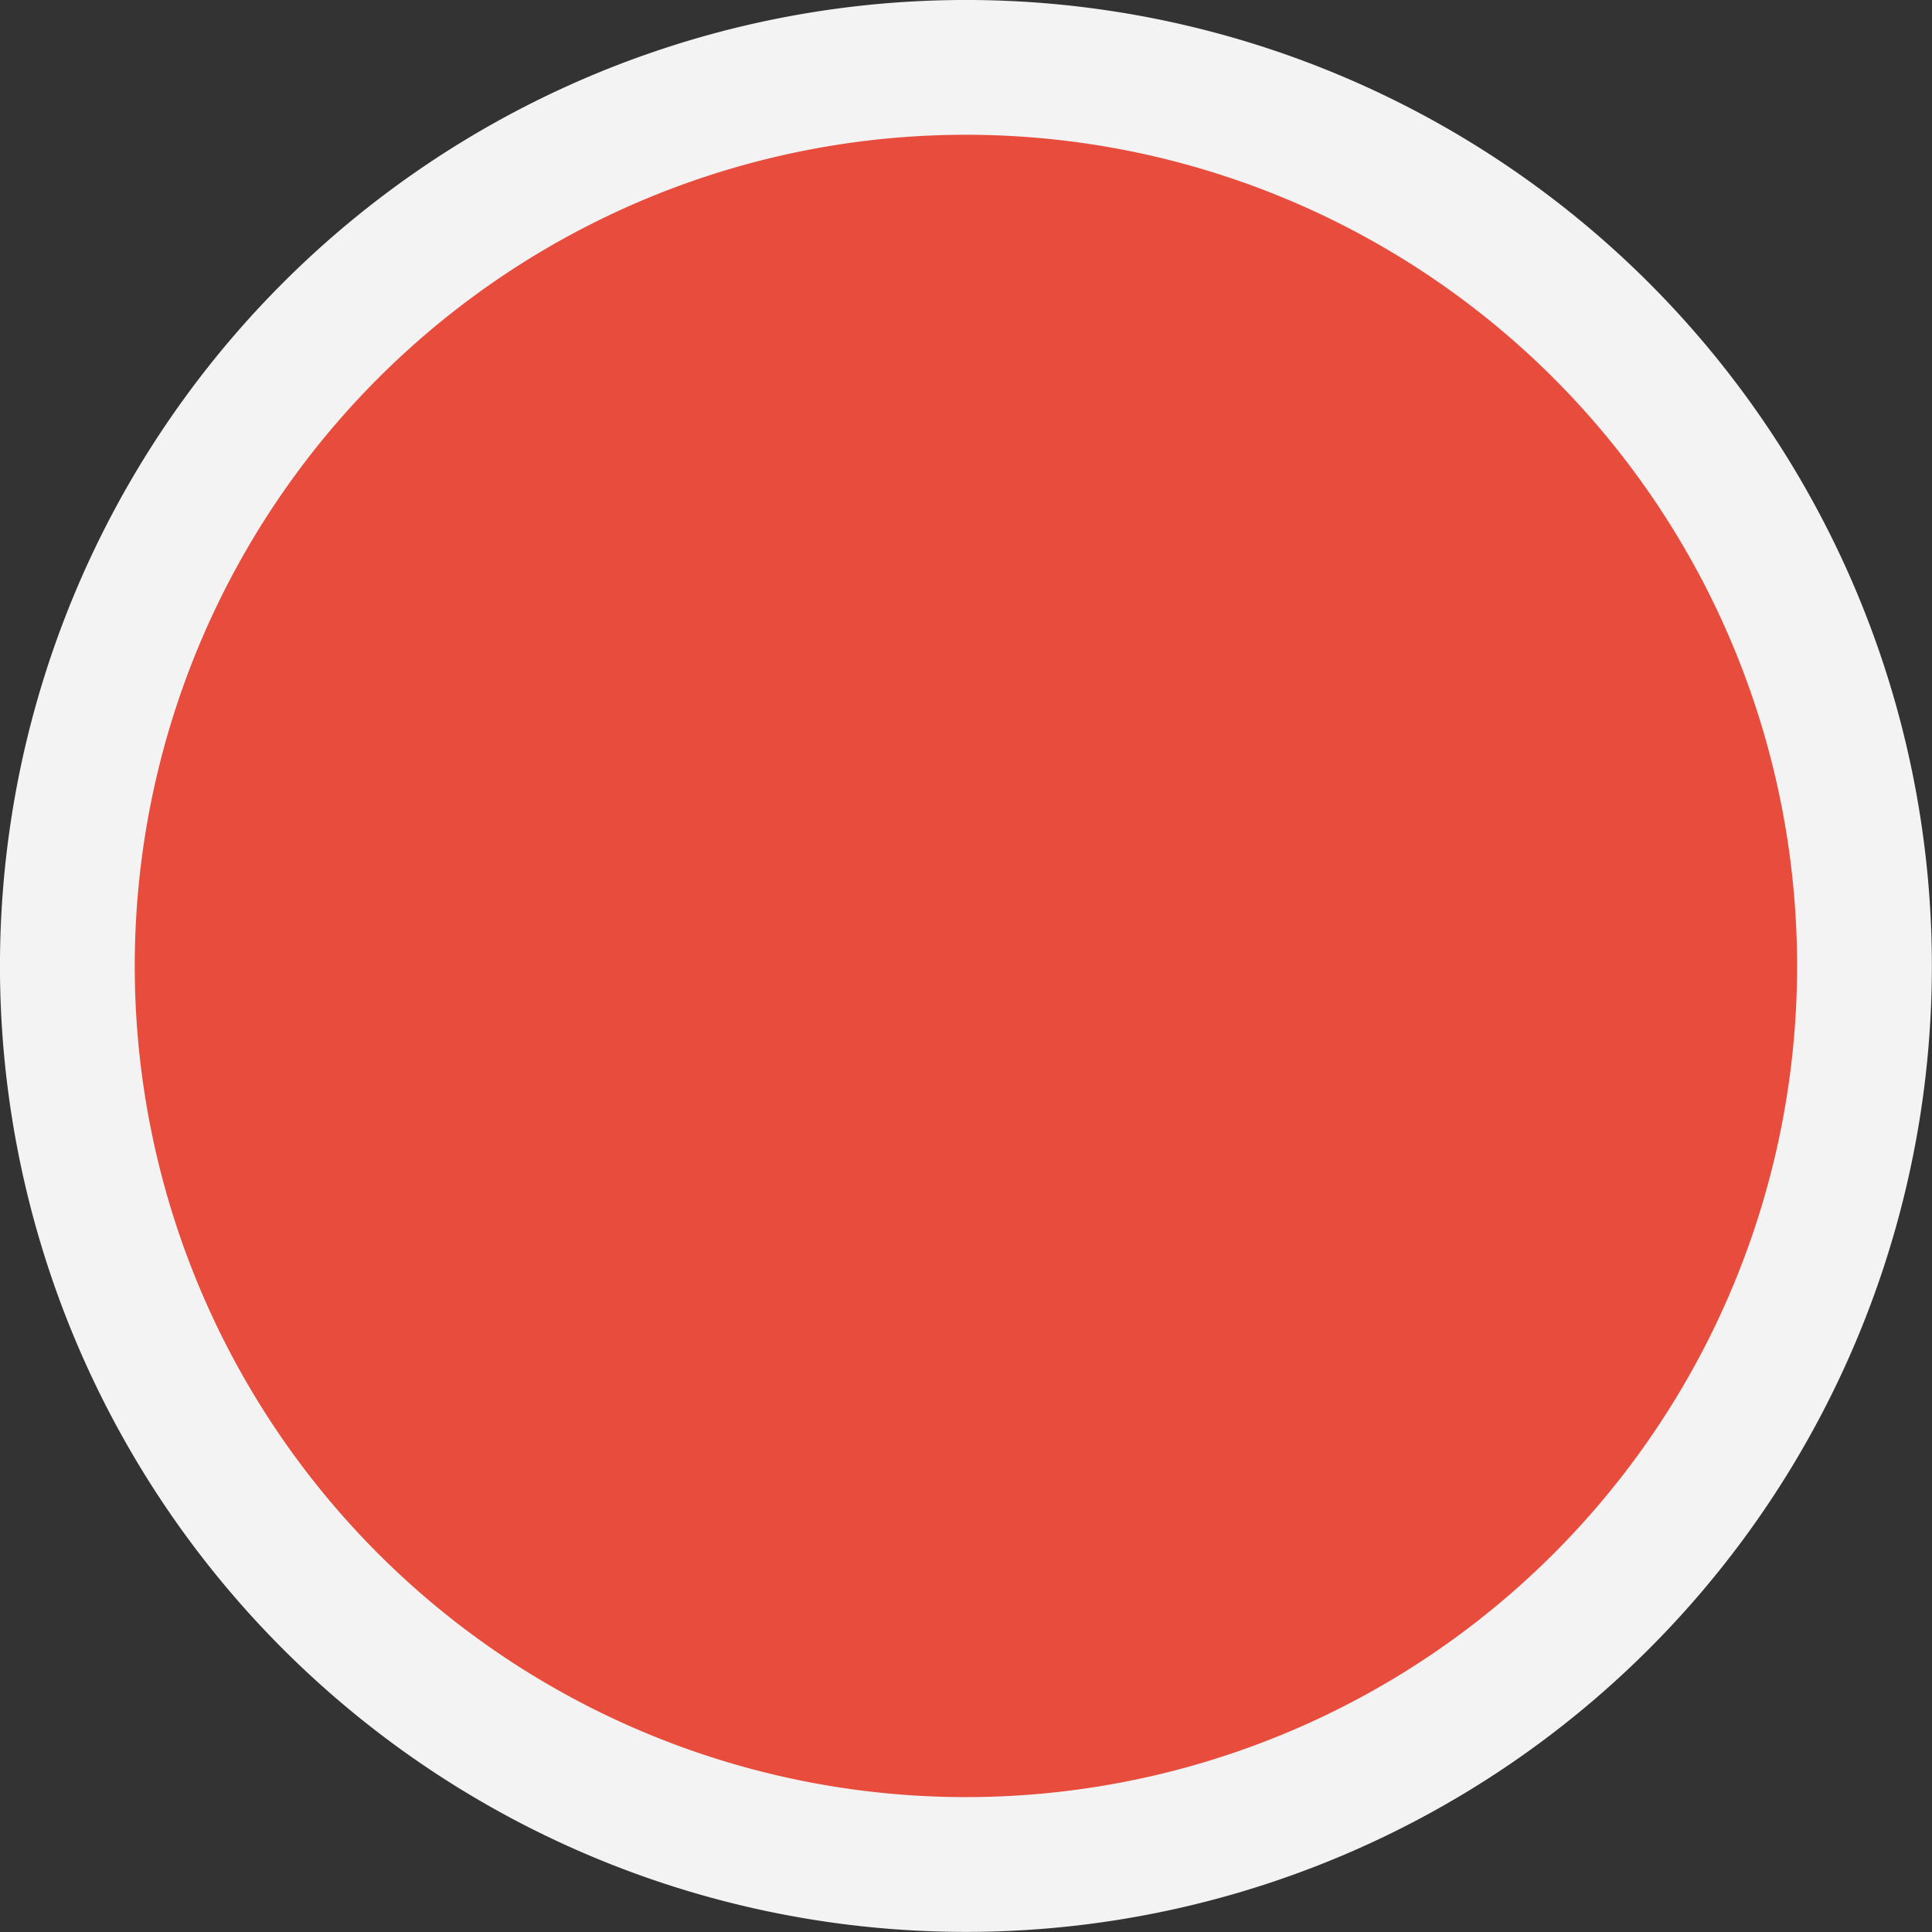 <?xml version="1.0" encoding="UTF-8" standalone="no"?>
<!-- Created with Inkscape (http://www.inkscape.org/) -->

<svg
   xmlns:dc="http://purl.org/dc/elements/1.1/"
   xmlns:cc="http://creativecommons.org/ns#"
   xmlns:rdf="http://www.w3.org/1999/02/22-rdf-syntax-ns#"
   xmlns:svg="http://www.w3.org/2000/svg"
   xmlns="http://www.w3.org/2000/svg"
   xmlns:sodipodi="http://sodipodi.sourceforge.net/DTD/sodipodi-0.dtd"
   xmlns:inkscape="http://www.inkscape.org/namespaces/inkscape"
   width="48px"
   height="48px"
   id="svg2985"
   version="1.1"
   inkscape:version="0.48.4 r9939"
   sodipodi:docname="yellow-icon.svg">
  <rect width="100%" height="100%" fill="#333333" stroke="none"/>
  <defs
     id="defs2987" />
  <sodipodi:namedview
     id="base"
     pagecolor="#ffffff"
     bordercolor="#666666"
     borderopacity="1.0"
     inkscape:pageopacity="0.0"
     inkscape:pageshadow="2"
     inkscape:zoom="7"
     inkscape:cx="1.7142857"
     inkscape:cy="24"
     inkscape:current-layer="layer1"
     showgrid="true"
     inkscape:grid-bbox="true"
     inkscape:document-units="px"
     showguides="true"
     inkscape:guide-bbox="true"
     inkscape:window-width="1920"
     inkscape:window-height="1018"
     inkscape:window-x="-8"
     inkscape:window-y="-8"
     inkscape:window-maximized="1">
    <sodipodi:guide
       orientation="1,0"
       position="4,18.571"
       id="guide2993" />
    <sodipodi:guide
       orientation="0,1"
       position="20.571,44"
       id="guide2995" />
    <sodipodi:guide
       orientation="1,0"
       position="44,27.143"
       id="guide2997" />
    <sodipodi:guide
       orientation="0,1"
       position="21.571,4"
       id="guide2999" />
  </sodipodi:namedview>
  <g
     id="layer1"
     inkscape:label="Layer 1"
     inkscape:groupmode="layer">
    <path
       sodipodi:type="arc"
       style="color:#000000;fill:#e74c3c;fill-opacity:1;fill-rule:nonzero;stroke:#f3f3f3;stroke-width:2.475;stroke-linecap:square;stroke-linejoin:round;stroke-miterlimit:4;stroke-opacity:1;stroke-dasharray:none;stroke-dashoffset:0;marker:none;visibility:visible;display:inline;overflow:visible;enable-background:accumulate"
       id="path3003"
       sodipodi:cx="26.071428"
       sodipodi:cy="27.5"
       sodipodi:rx="16.5"
       sodipodi:ry="16.5"
       d="m 42.571,27.5 a 16.5,16.5 0 1 1 -33,0 16.5,16.5 0 1 1 33,0 z"
       transform="matrix(1.353,0,0,1.353,-11.276,-13.209)" />
  </g>
</svg>
